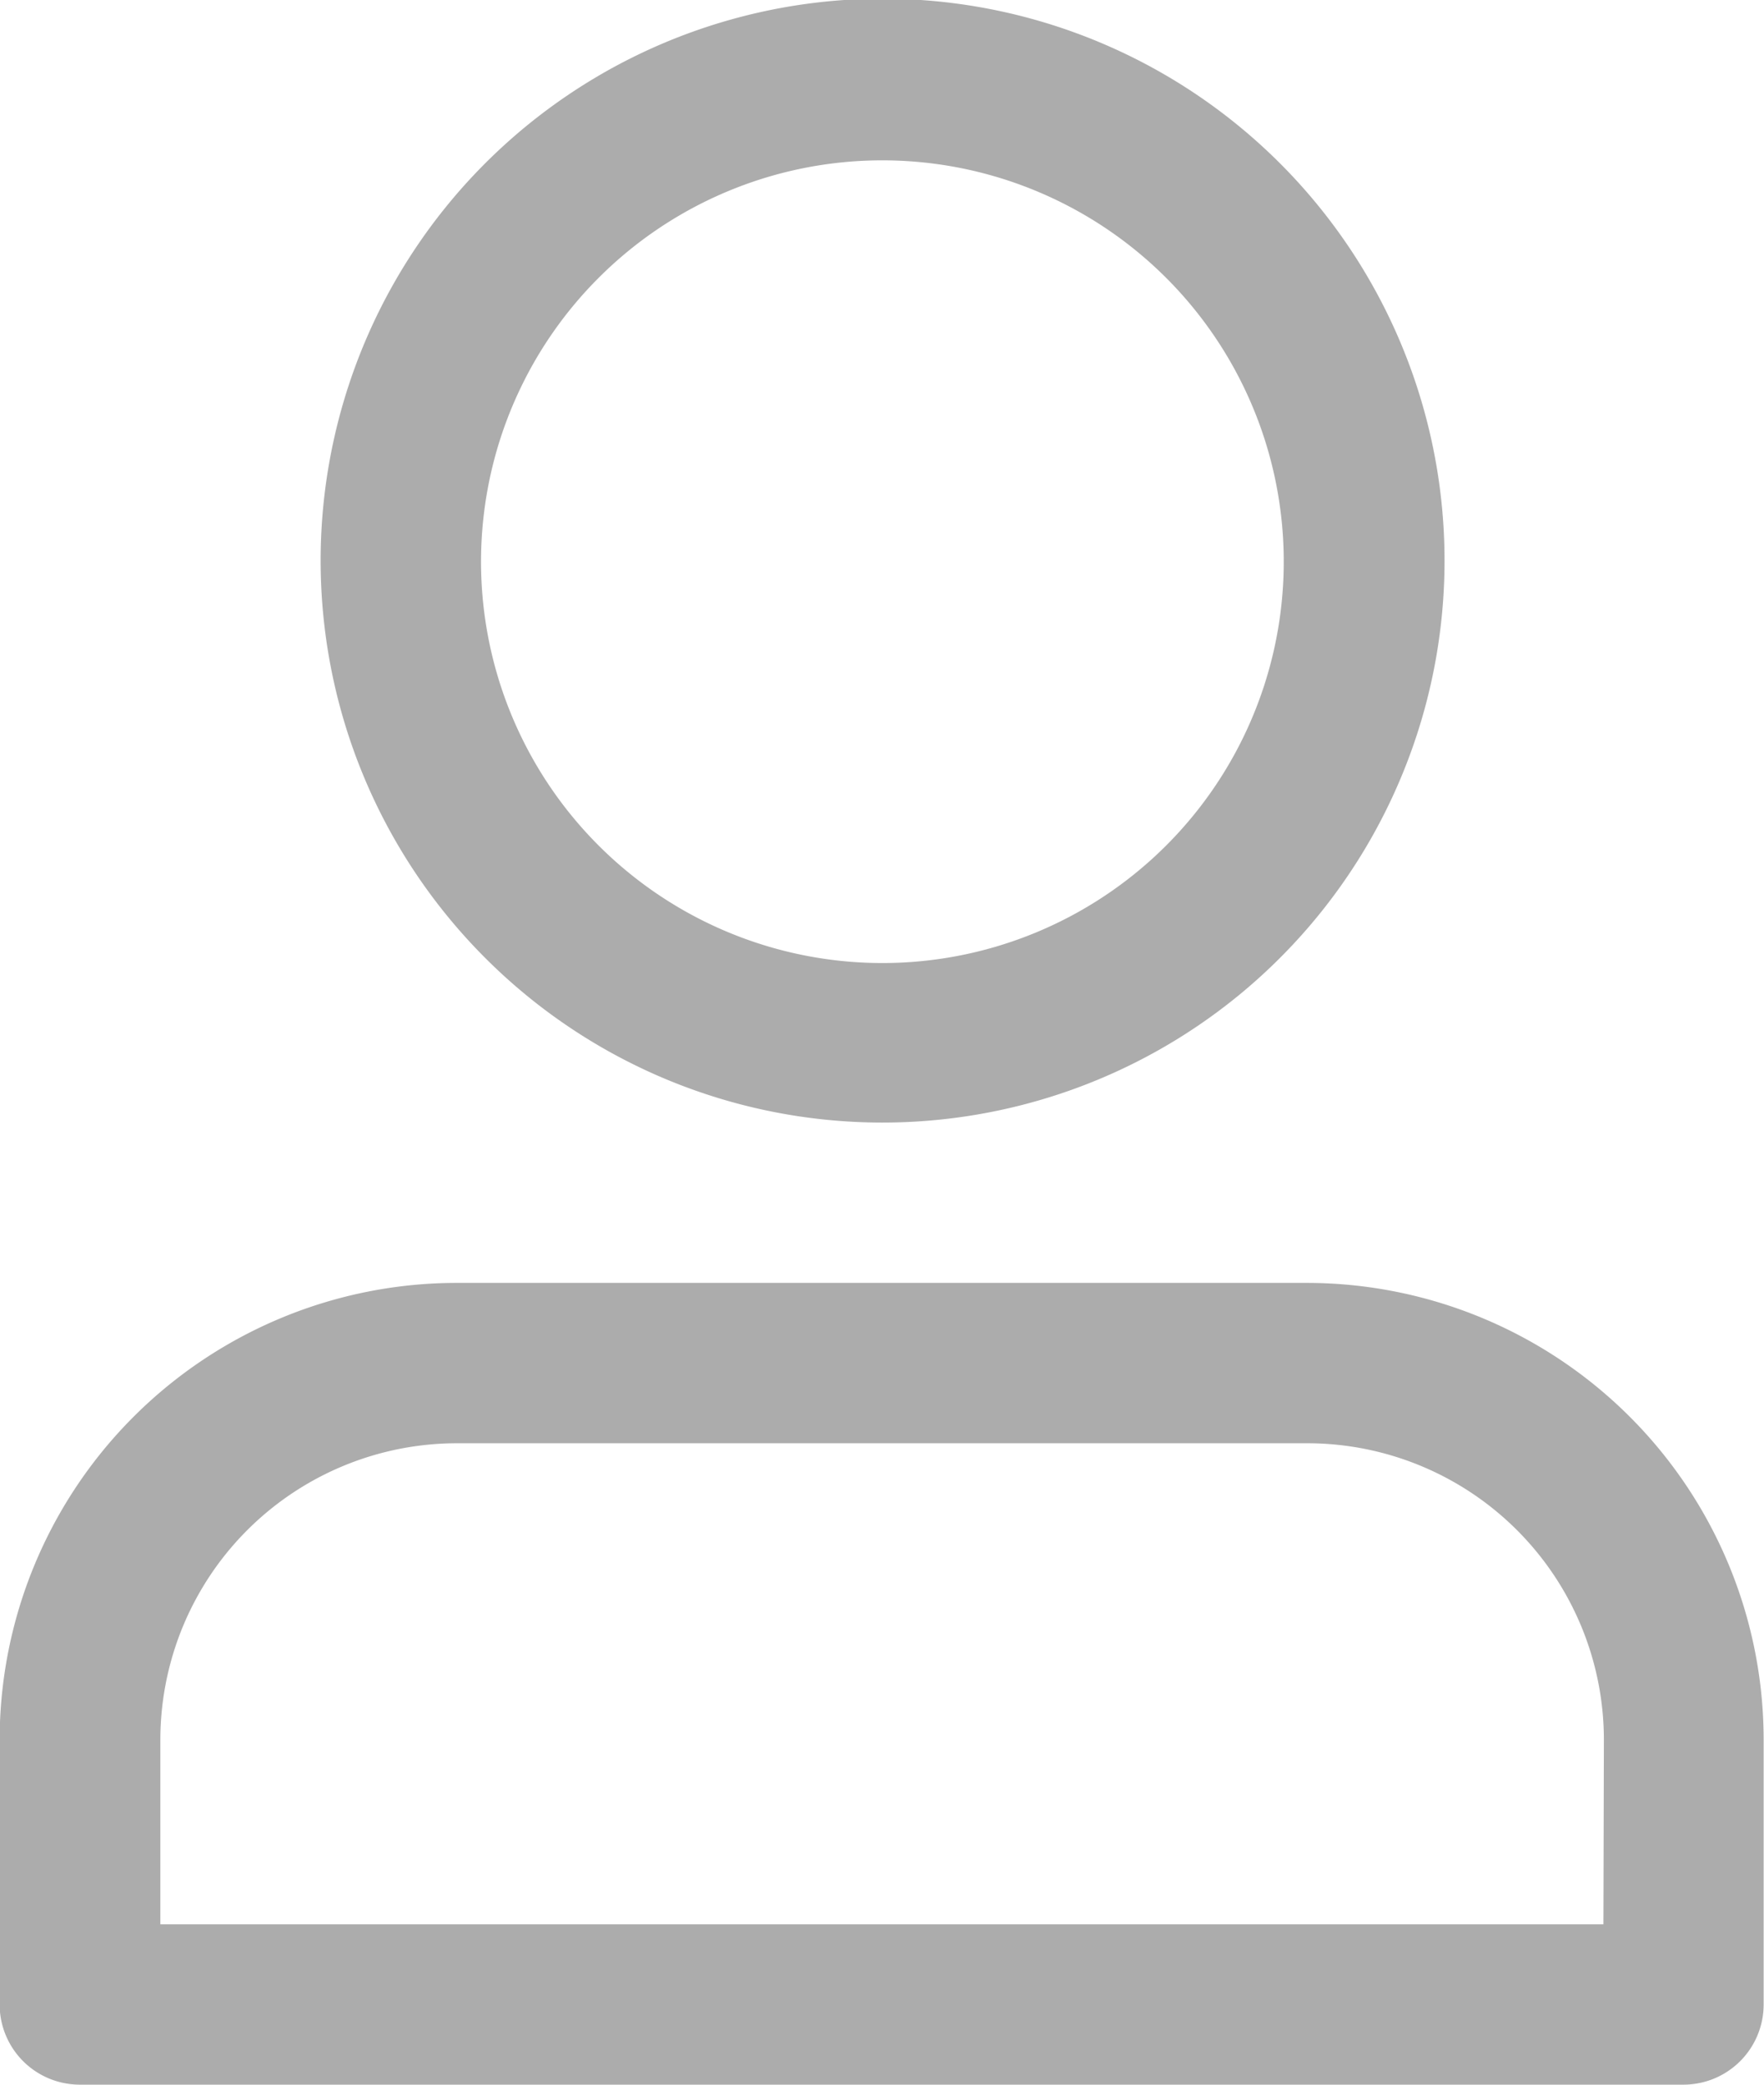 <svg xmlns="http://www.w3.org/2000/svg" width="14.895" height="17.603" viewBox="0 0 14.895 17.603">
  <g id="profile_icon" transform="translate(-3982.732 725.911)">
    <path id="Path_2318" data-name="Path 2318" d="M265.649,111.295a4.745,4.745,0,1,0-3.35-1.39A4.739,4.739,0,0,0,265.649,111.295Zm0-8.125a3.389,3.389,0,1,1-2.393.993A3.385,3.385,0,0,1,265.649,103.17Z" transform="translate(3724.53 -827.727)" fill="#acacac"/>
    <path id="Path_2319" data-name="Path 2319" d="M221.042,305.45h-7.18A3.86,3.86,0,0,0,210,309.309v2.234a.677.677,0,0,0,.677.677h13.541a.677.677,0,0,0,.677-.677v-2.234a3.859,3.859,0,0,0-3.856-3.859Zm2.5,5.416H211.357v-1.557a2.505,2.505,0,0,1,2.505-2.505h7.184a2.505,2.505,0,0,1,2.5,2.505Z" transform="translate(3772.729 -1020.528)" fill="#acacac"/>
  </g>
</svg>
